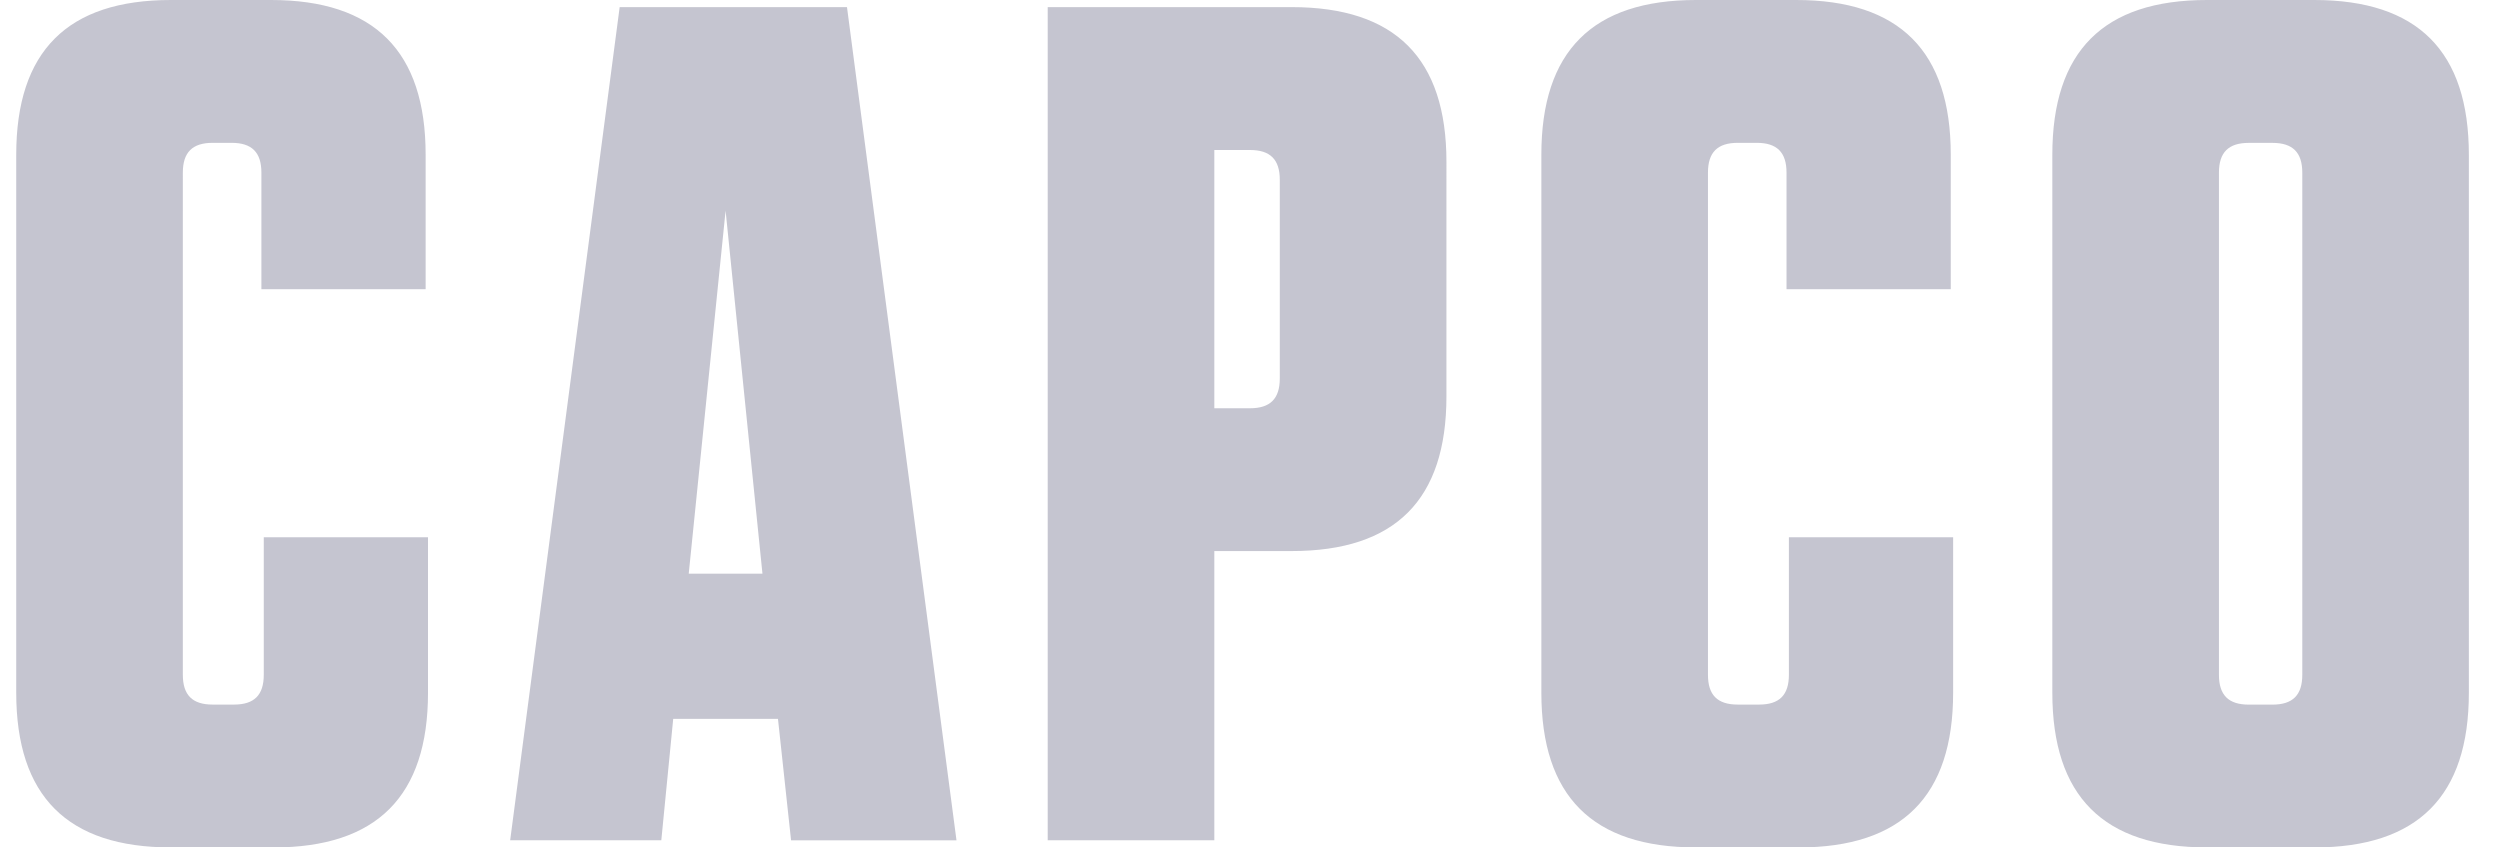<svg width="59" height="20" fill="none" xmlns="http://www.w3.org/2000/svg"><g clip-path="url(#a)" fill="#C5C5D0"><path d="M52.367 4.074c0-.477.225-.702.703-.702h.561c.477 0 .703.225.703.702v11.853c0 .477-.226.702-.703.702h-.561c-.478 0-.703-.225-.703-.702V4.074ZM52.087 20h2.527c2.444 0 3.651-1.208 3.651-3.651V3.653C58.265 1.209 57.058 0 54.614 0h-2.528c-2.444 0-3.651 1.208-3.651 3.652v12.696c0 2.443 1.207 3.651 3.651 3.651ZM40.027 20h2.416c2.443 0 3.651-1.209 3.651-3.652V12.68h-3.876v3.245c0 .478-.225.703-.702.703h-.506c-.478 0-.702-.225-.702-.703V4.073c0-.477.224-.702.702-.702h.45c.477 0 .702.225.702.702v2.752h3.876V3.652C46.038 1.209 44.83 0 42.387 0h-2.36c-2.444 0-3.651 1.209-3.651 3.652v12.696c0 2.443 1.207 3.651 3.65 3.651ZM17.124 4.972l.87 8.567h-1.74l.87-8.567Zm-1.236 11.993h2.472l.309 2.866h3.904L19.989.169h-5.365L12.04 19.83h3.567l.281-2.866ZM28.658 3.54h.842c.478 0 .703.225.703.701v4.691c0 .478-.225.703-.703.703h-.842V3.54Zm0 9.465h1.826c2.444 0 3.652-1.207 3.652-3.651V3.82c0-2.444-1.208-3.652-3.652-3.652h-5.758V19.83h3.932v-6.826ZM4.034 20H6.45c2.444 0 3.651-1.209 3.651-3.652V12.68H6.225v3.245c0 .478-.224.703-.702.703h-.506c-.477 0-.702-.225-.702-.703V4.073c0-.477.225-.702.702-.702h.45c.477 0 .702.225.702.702v2.752h3.876V3.652C10.045 1.209 8.837 0 6.394 0h-2.36C1.591 0 .383 1.209.383 3.652v12.696c0 2.443 1.208 3.651 3.651 3.651Z"/></g><defs><clipPath id="a"><path fill="#fff" transform="translate(.383)" d="M0 0h57.883v20H0z"/></clipPath></defs></svg>
